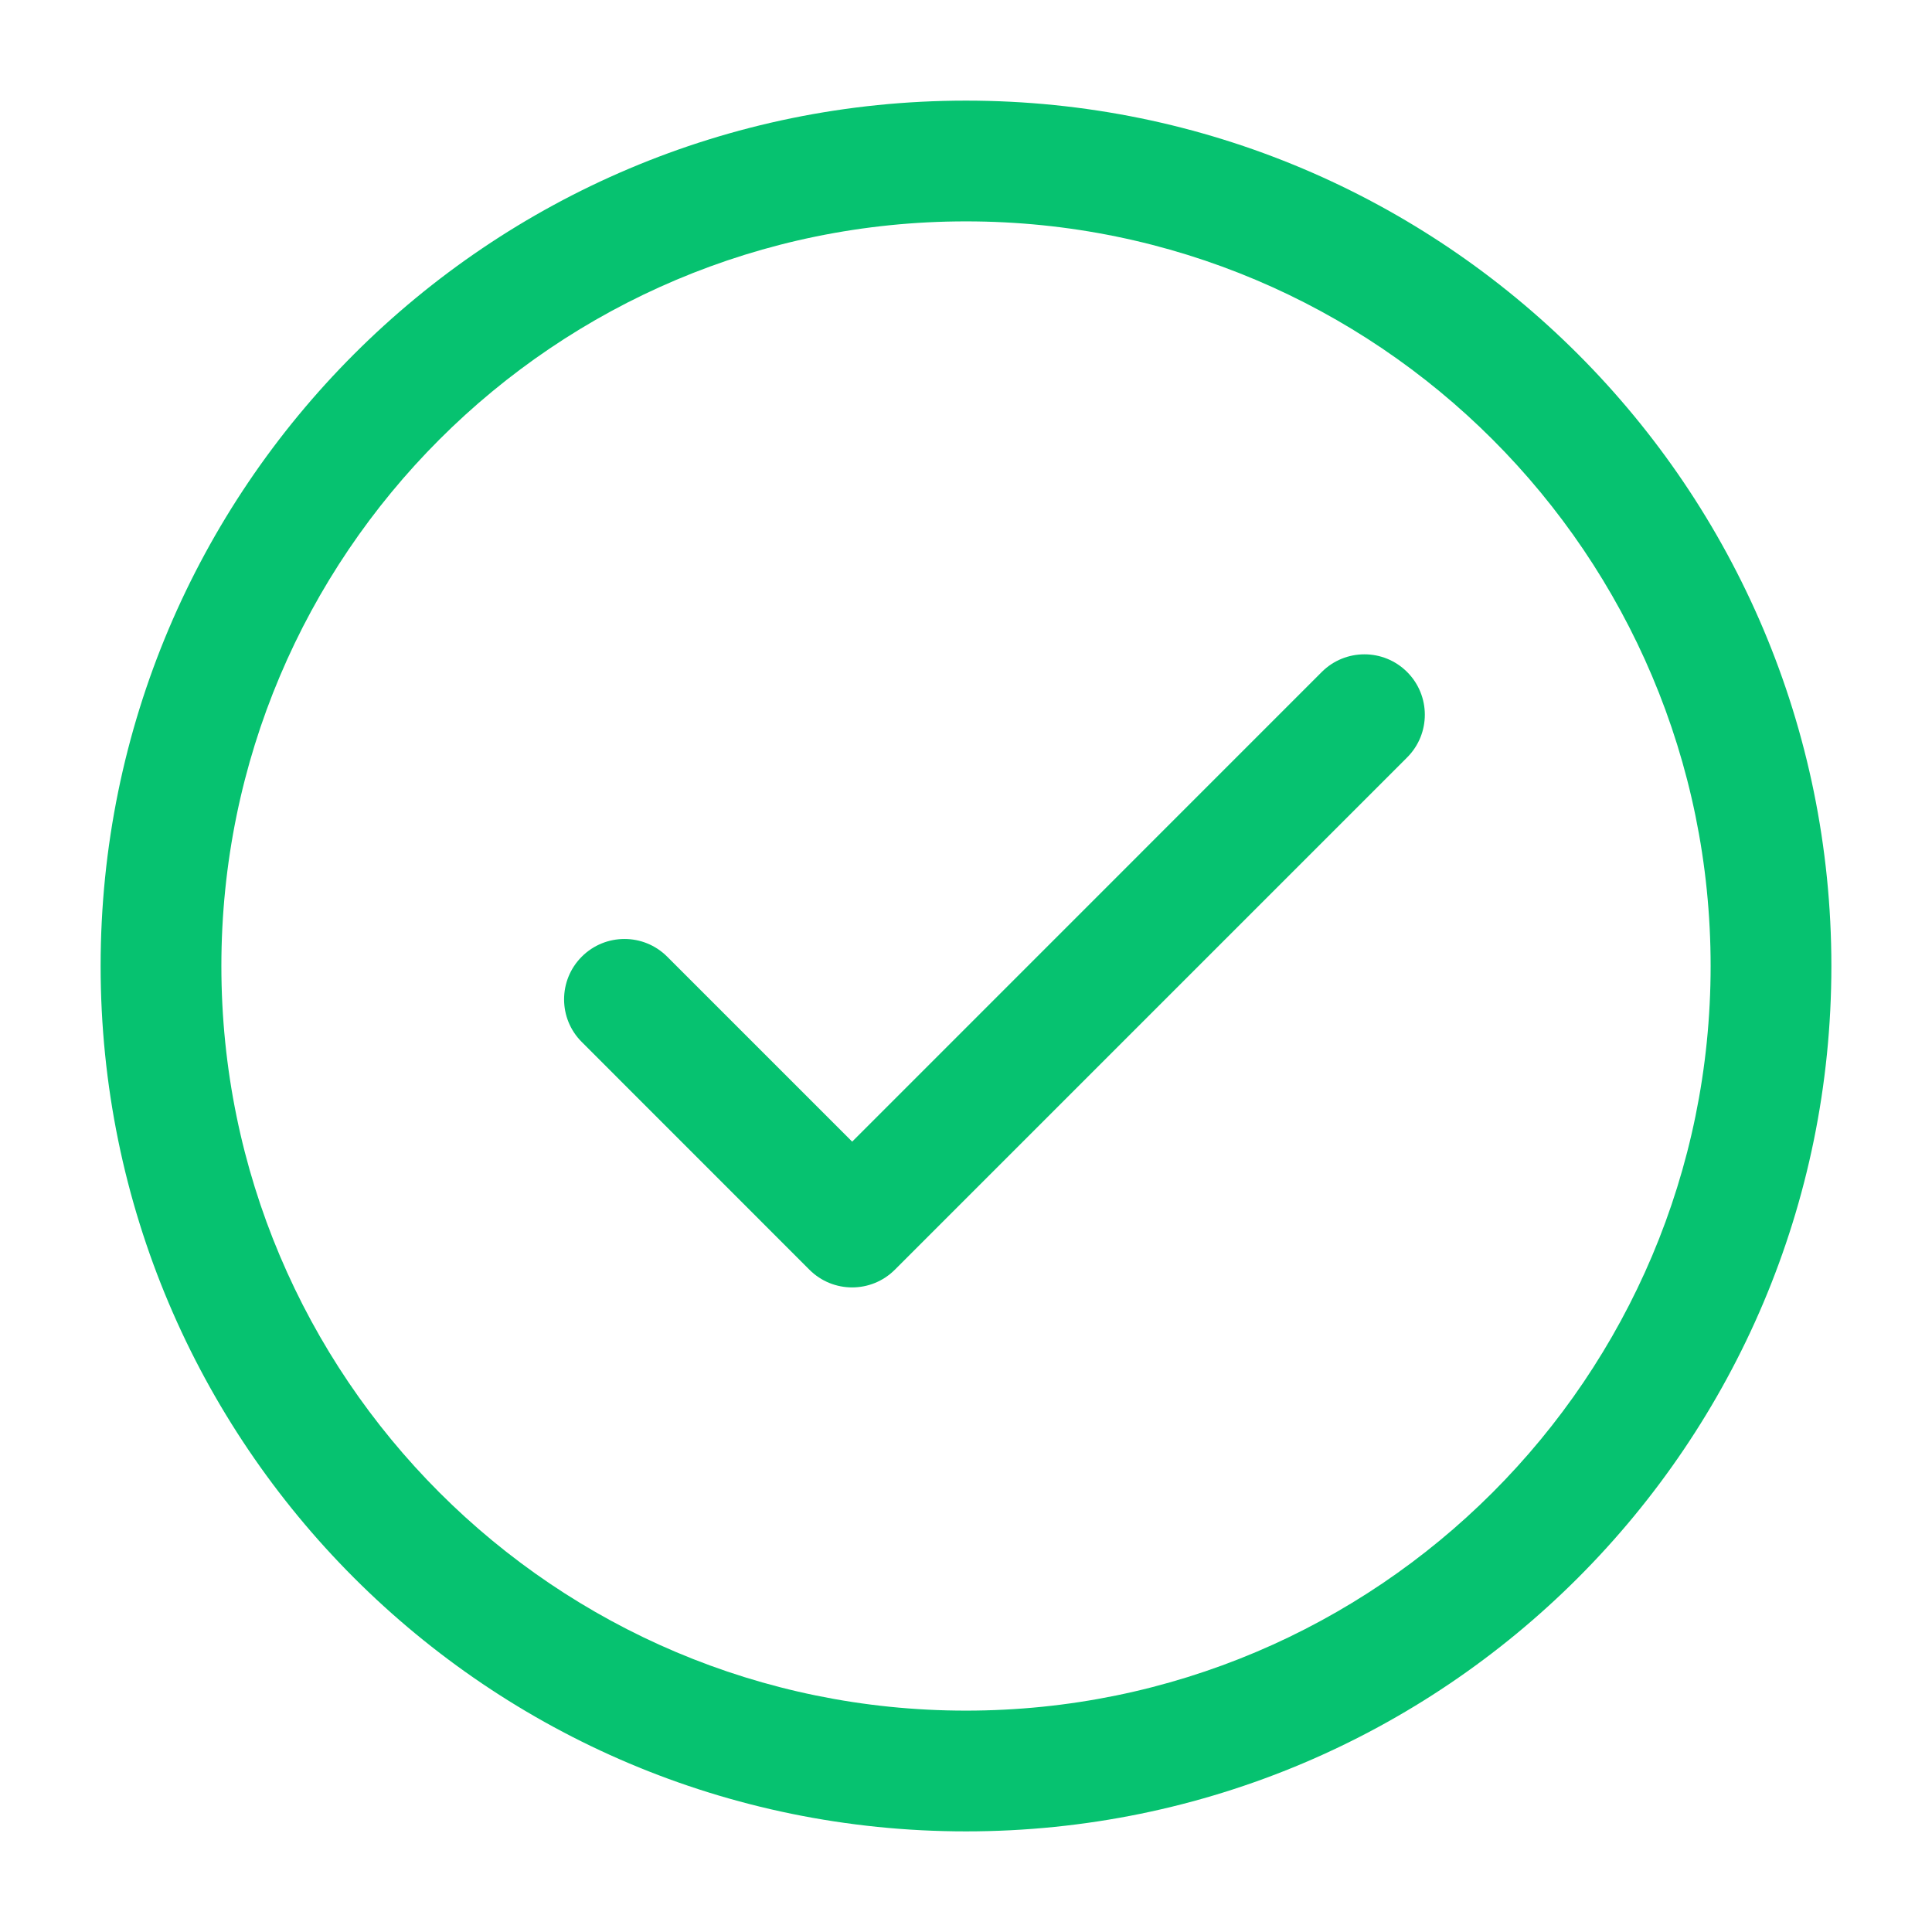<svg width="24" height="24" viewBox="0 0 24 24" fill="none" xmlns="http://www.w3.org/2000/svg">
<path d="M17.48 9.409C17.773 9.116 17.773 8.641 17.48 8.348C17.187 8.055 16.712 8.055 16.419 8.348L10.586 14.182L8.288 11.884C7.995 11.591 7.52 11.591 7.227 11.884C6.934 12.177 6.934 12.652 7.227 12.944L10.055 15.773C10.348 16.066 10.823 16.066 11.116 15.773L17.48 9.409Z" fill="#06C270"/>
<path fill-rule="evenodd" clip-rule="evenodd" d="M12 1.25C6.063 1.25 1.25 6.063 1.25 12C1.25 17.937 6.063 22.75 12 22.75C17.937 22.75 22.75 17.937 22.75 12C22.75 6.063 17.937 1.25 12 1.25ZM2.75 12C2.75 6.891 6.891 2.75 12 2.75C17.109 2.75 21.25 6.891 21.25 12C21.25 17.109 17.109 21.25 12 21.25C6.891 21.25 2.75 17.109 2.75 12Z" fill="#06C270"/>
</svg>
